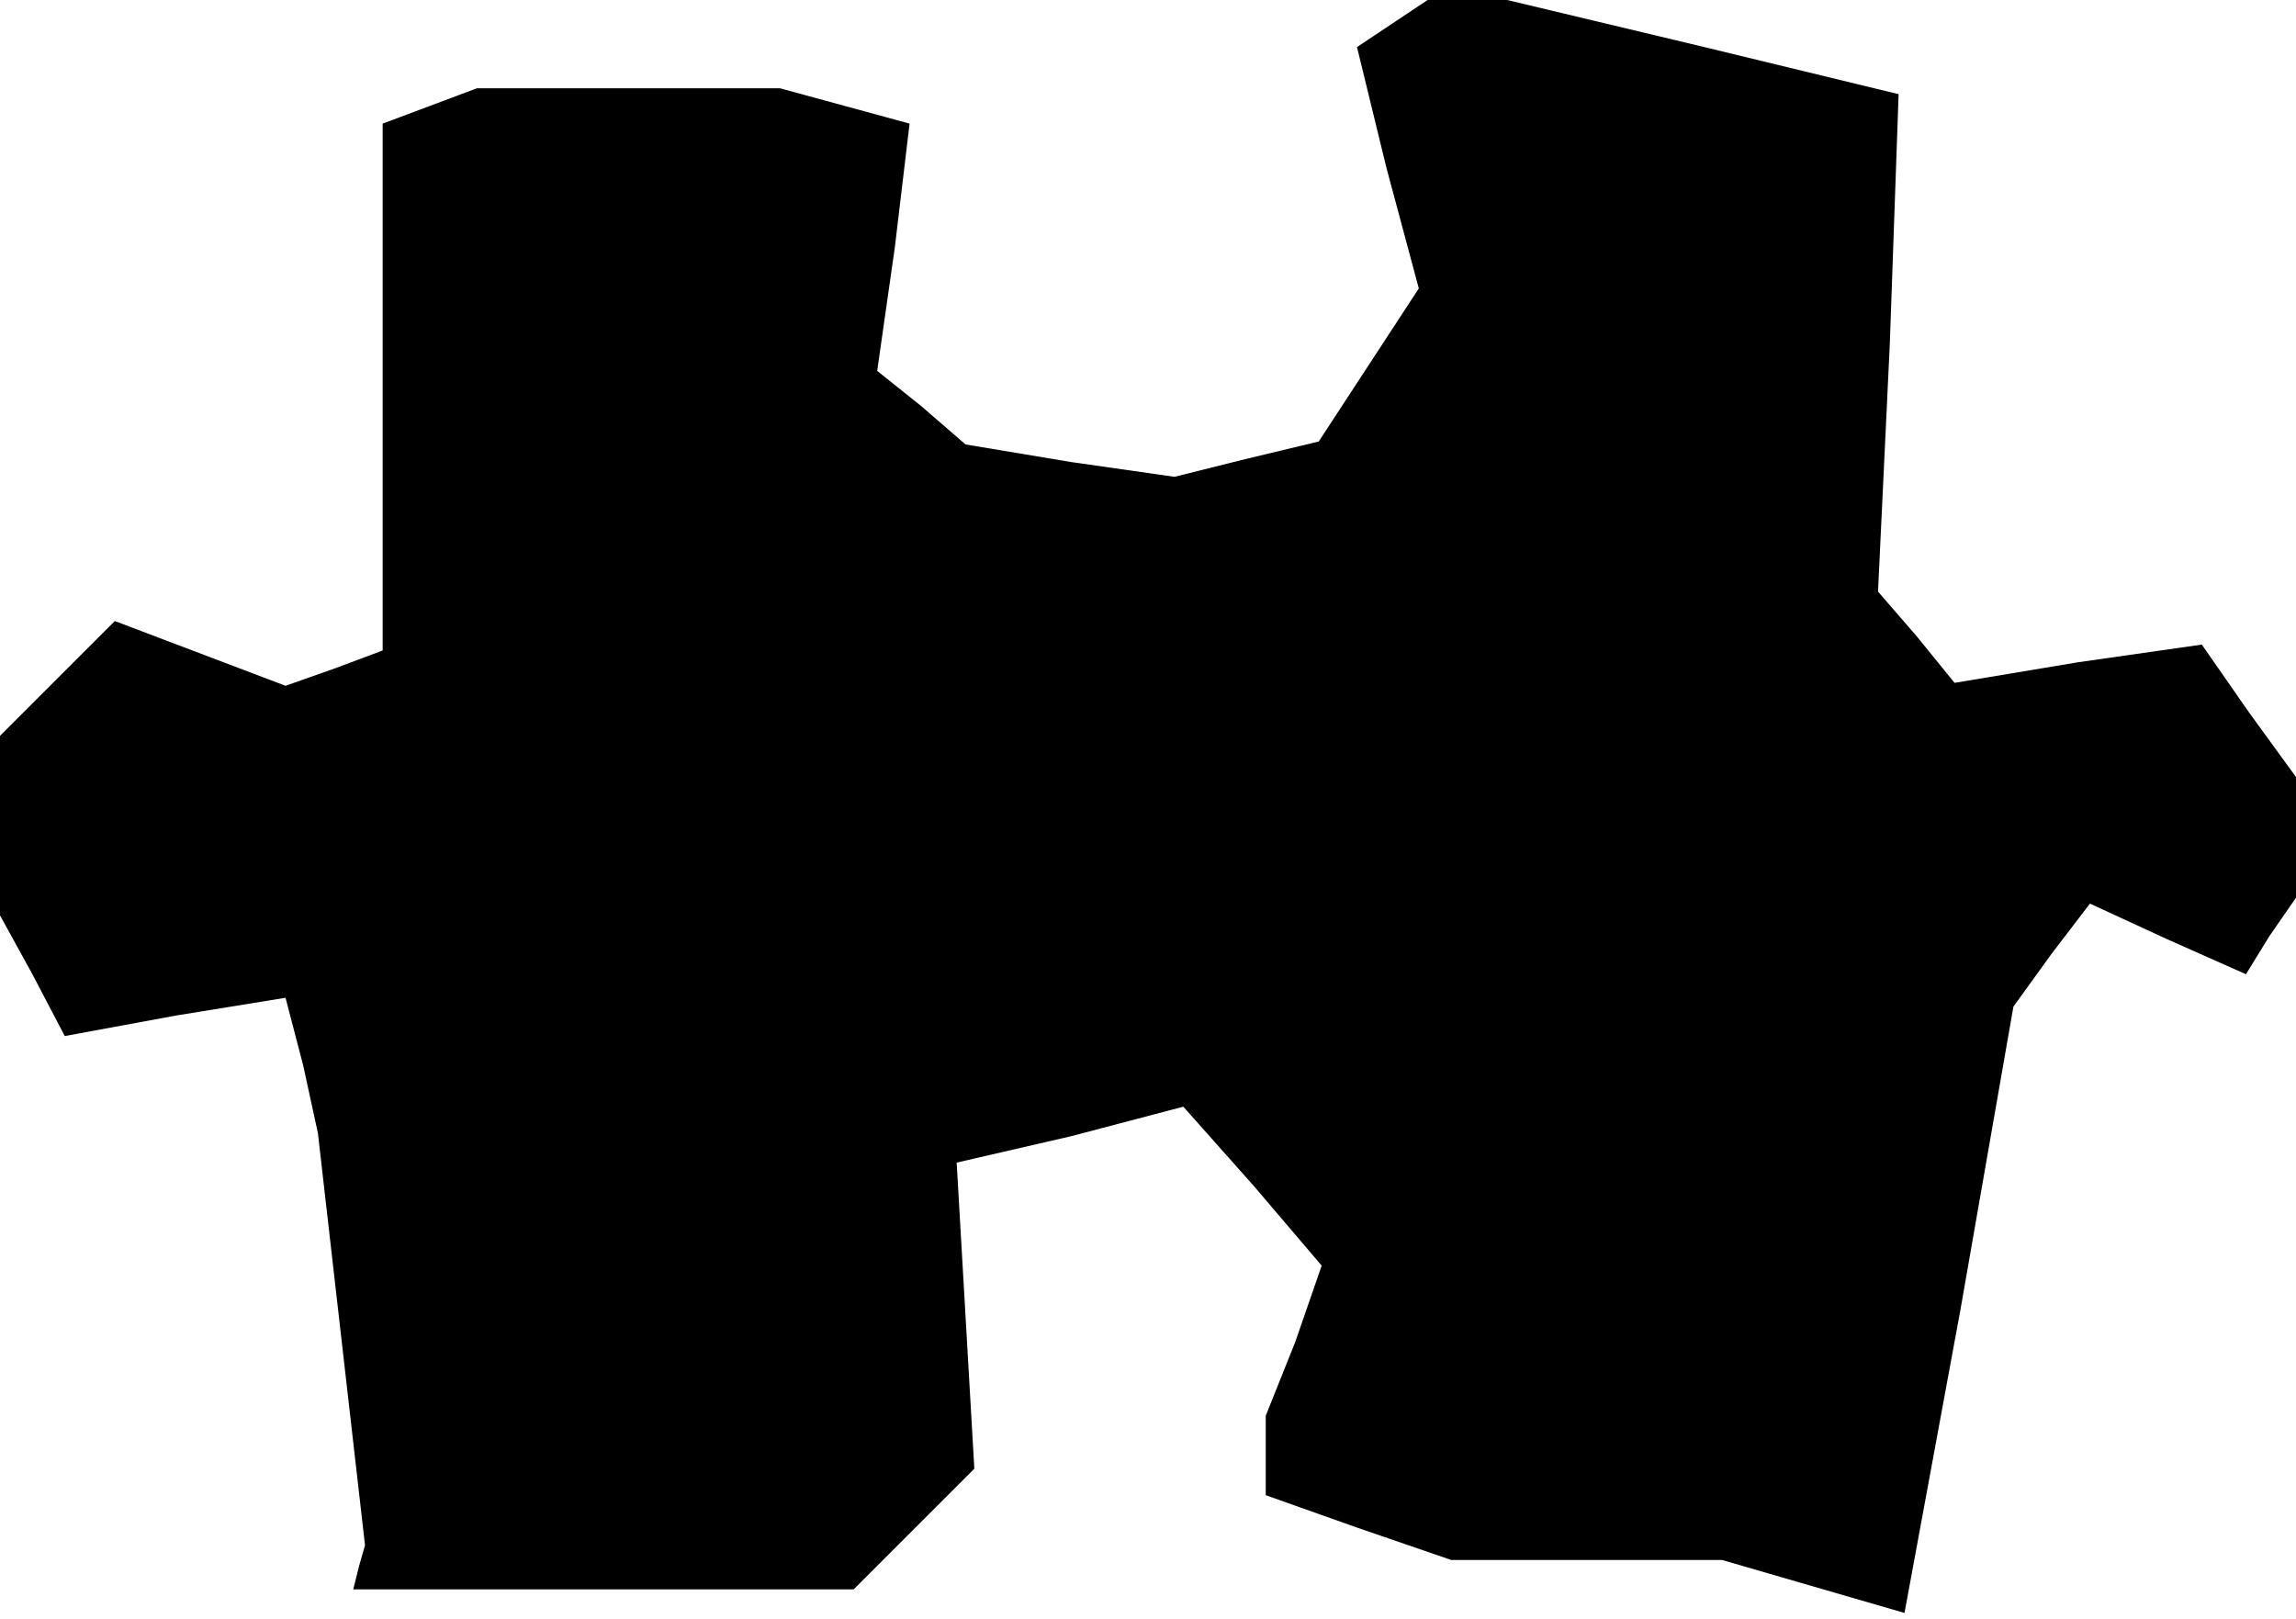 <?xml version="1.0" standalone="no"?>
<!DOCTYPE svg PUBLIC "-//W3C//DTD SVG 20010904//EN"
 "http://www.w3.org/TR/2001/REC-SVG-20010904/DTD/svg10.dtd">
<svg version="1.0" xmlns="http://www.w3.org/2000/svg"
 width="78pt" height="55pt" viewBox="0 0 78 55"
 preserveAspectRatio="xMidYMid meet">
<g transform="translate(0,55) scale(0.1,-0.1)"
fill="#000000" stroke="none">
<path d="M473 542 l-12 -8 10 -41 11 -41 -17 -26 -17 -26 -25 -6 -24 -6 -35 5
-36 6 -15 13 -15 12 6 42 5 42 -22 6 -22 6 -52 0 -51 0 -16 -6 -16 -6 0 -89 0
-90 -16 -6 -17 -6 -29 11 -29 11 -20 -20 -19 -19 0 -31 0 -30 11 -20 11 -21
38 7 37 6 6 -23 5 -23 8 -70 8 -70 -2 -7 -2 -8 85 0 85 0 21 21 20 20 -3 52
-3 52 39 9 38 10 24 -27 23 -27 -9 -26 -10 -25 0 -14 0 -13 31 -11 32 -11 46
0 46 0 31 -9 31 -9 19 103 18 103 13 18 13 17 26 -12 27 -12 8 13 9 13 0 20 0
21 -16 22 -16 23 -42 -6 -42 -7 -13 16 -13 15 4 84 3 85 -66 16 -67 16 -13 0
-14 0 -12 -8z"/>
</g>
</svg>
